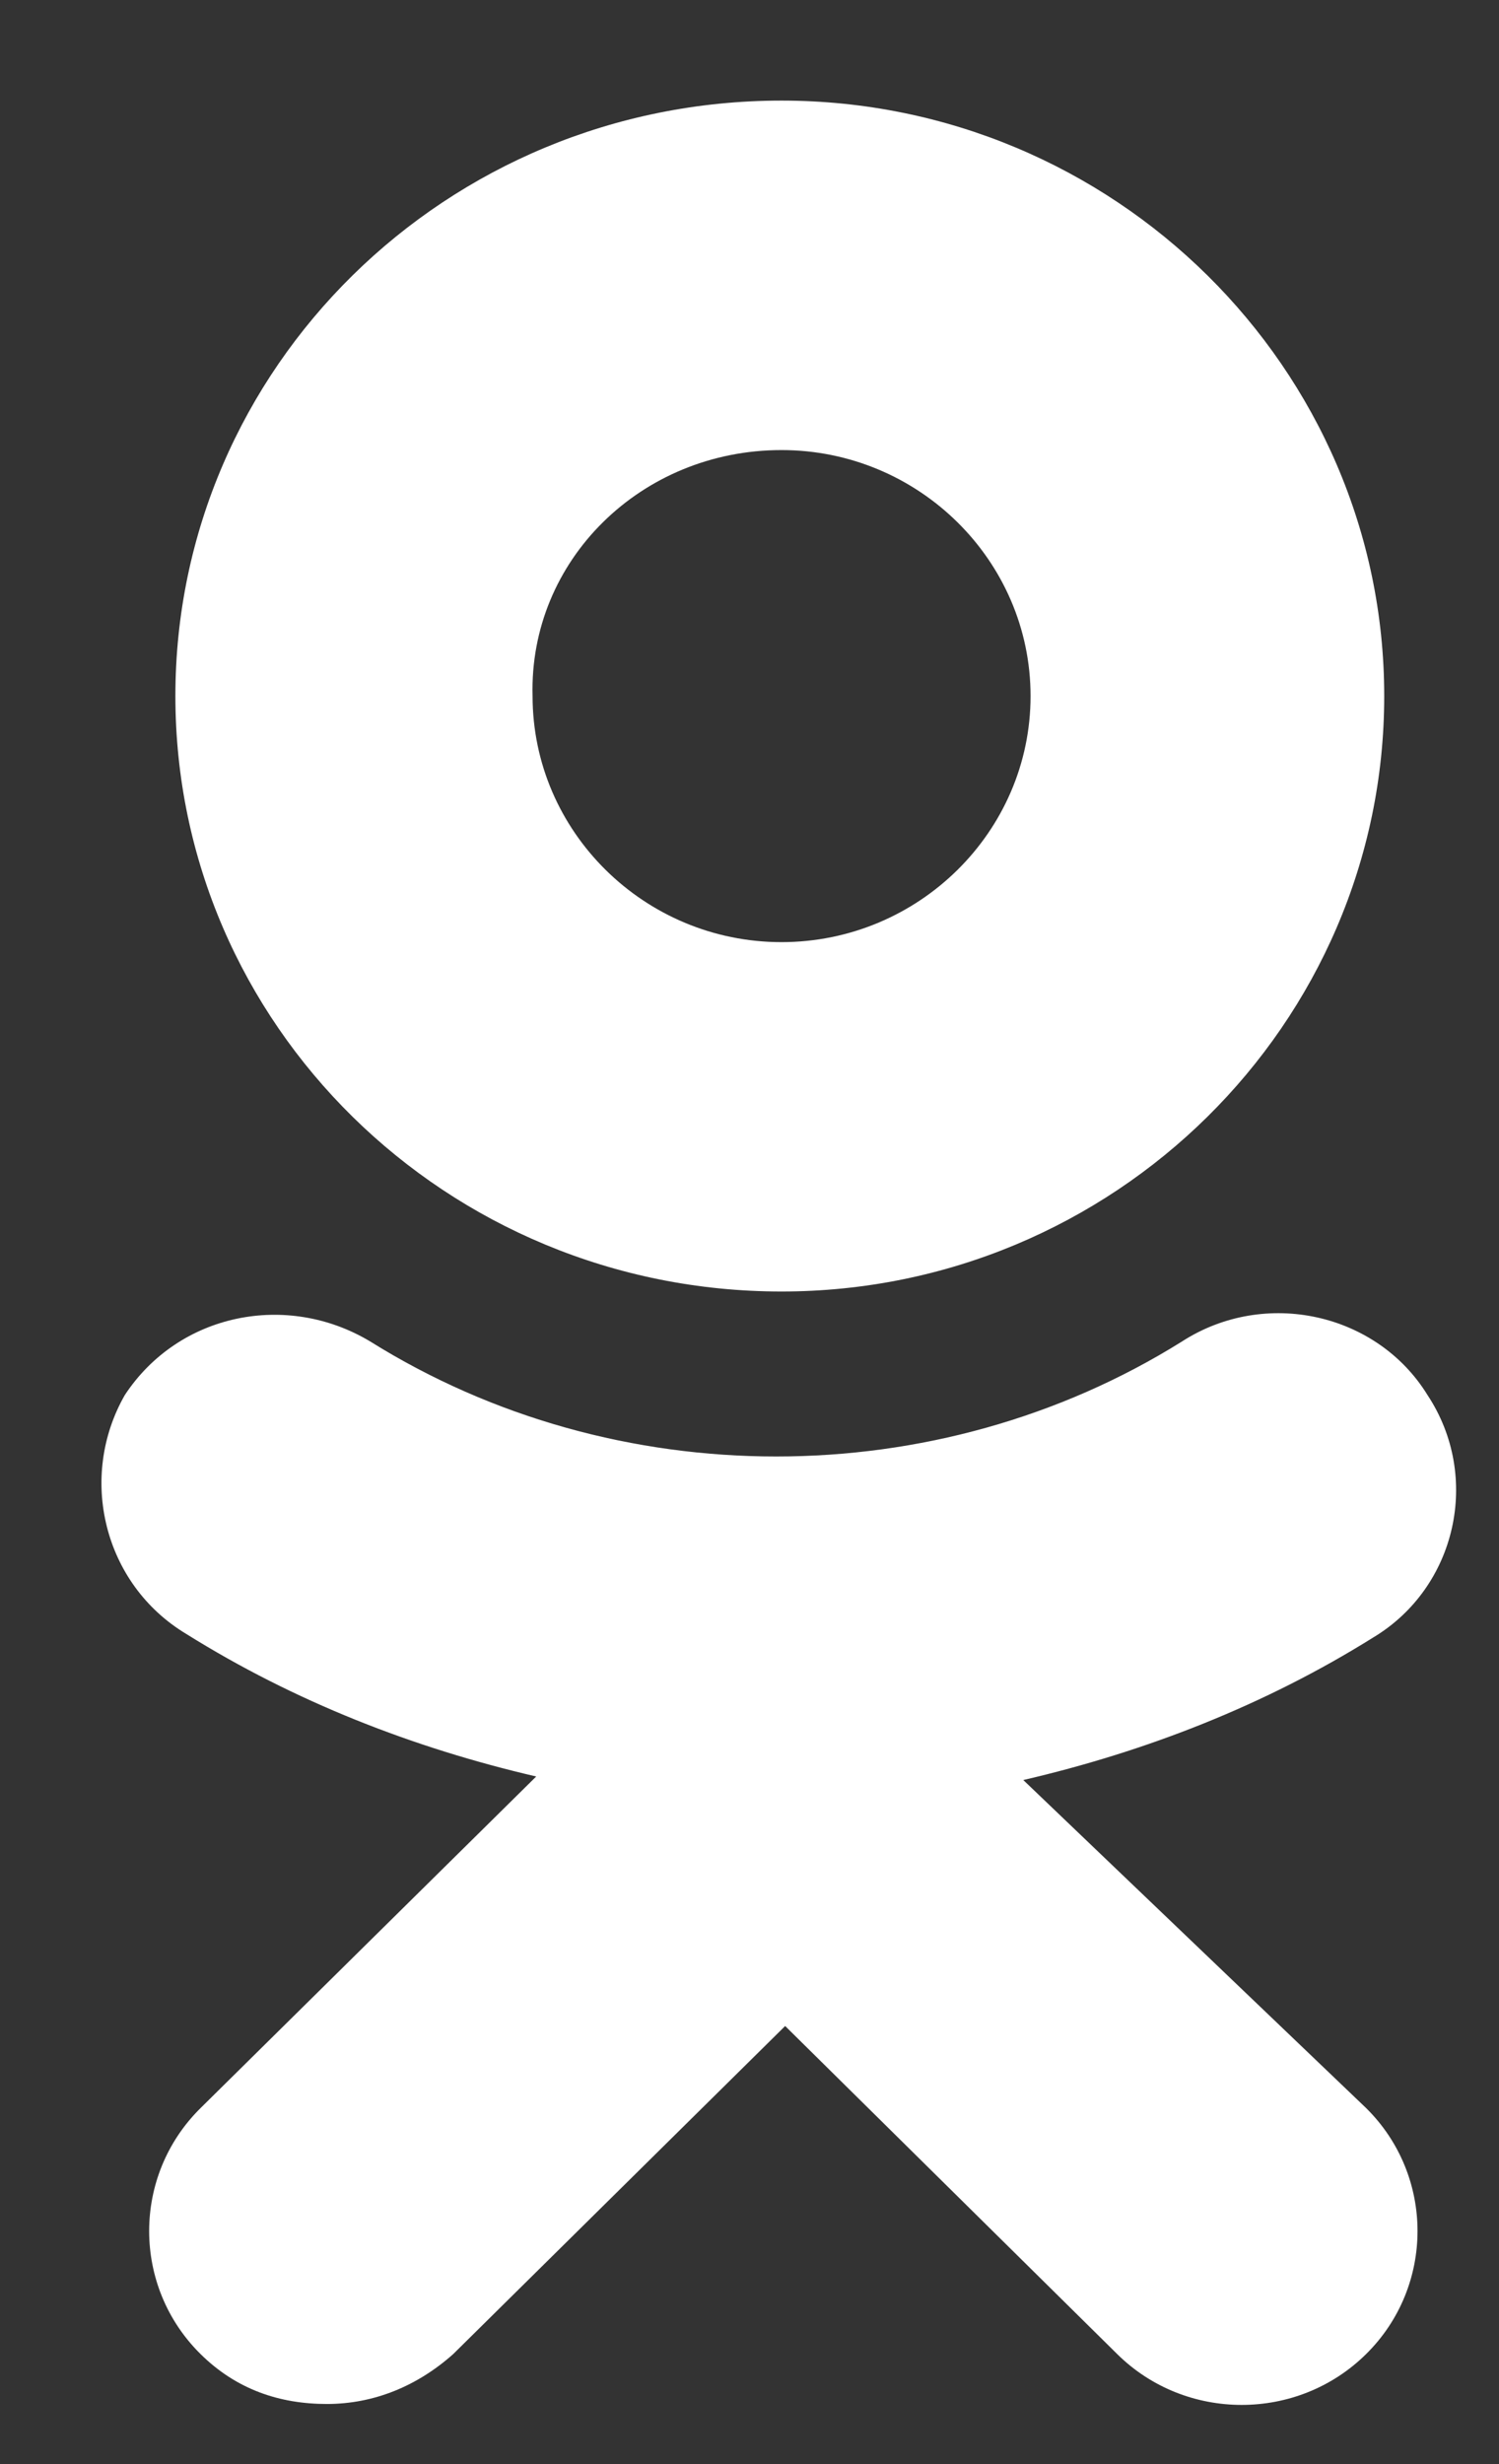 <svg xmlns="http://www.w3.org/2000/svg" width="14" height="23" viewBox="0 0 14 23" fill="none">
												<rect x="0" y="0" width="14" height="23" fill="#333333" stroke="none"/>
												<path fill-rule="evenodd" clip-rule="evenodd" d="M12.928 6.497C12.928 9.559 10.4 12.055 7.299 12.055C4.165 12.055 1.638 9.559 1.638 6.497C1.638 3.436 4.165 0.939 7.299 0.939C10.4 0.939 12.928 3.436 12.928 6.497ZM9.625 6.497C9.625 5.233 8.58 4.201 7.299 4.201C5.985 4.201 4.94 5.233 4.974 6.497C4.974 7.762 6.019 8.794 7.299 8.794C8.58 8.794 9.625 7.762 9.625 6.497Z" fill="white"></path>
												<path d="M12.826 15.284C11.815 15.916 10.703 16.349 9.557 16.615L12.759 19.677C13.399 20.309 13.399 21.341 12.759 21.973C12.119 22.606 11.074 22.606 10.434 21.973L7.333 18.911L4.233 21.973C3.896 22.273 3.491 22.439 3.053 22.439C2.615 22.439 2.21 22.306 1.873 21.973C1.233 21.341 1.233 20.309 1.873 19.677L5.008 16.582C3.862 16.316 2.75 15.883 1.739 15.251C0.964 14.785 0.728 13.786 1.166 13.021C1.671 12.255 2.682 12.056 3.457 12.521C5.749 13.953 8.749 13.953 11.04 12.521C11.815 12.022 12.86 12.255 13.332 13.021C13.838 13.786 13.602 14.818 12.826 15.284Z" fill="white"></path>
											</svg>